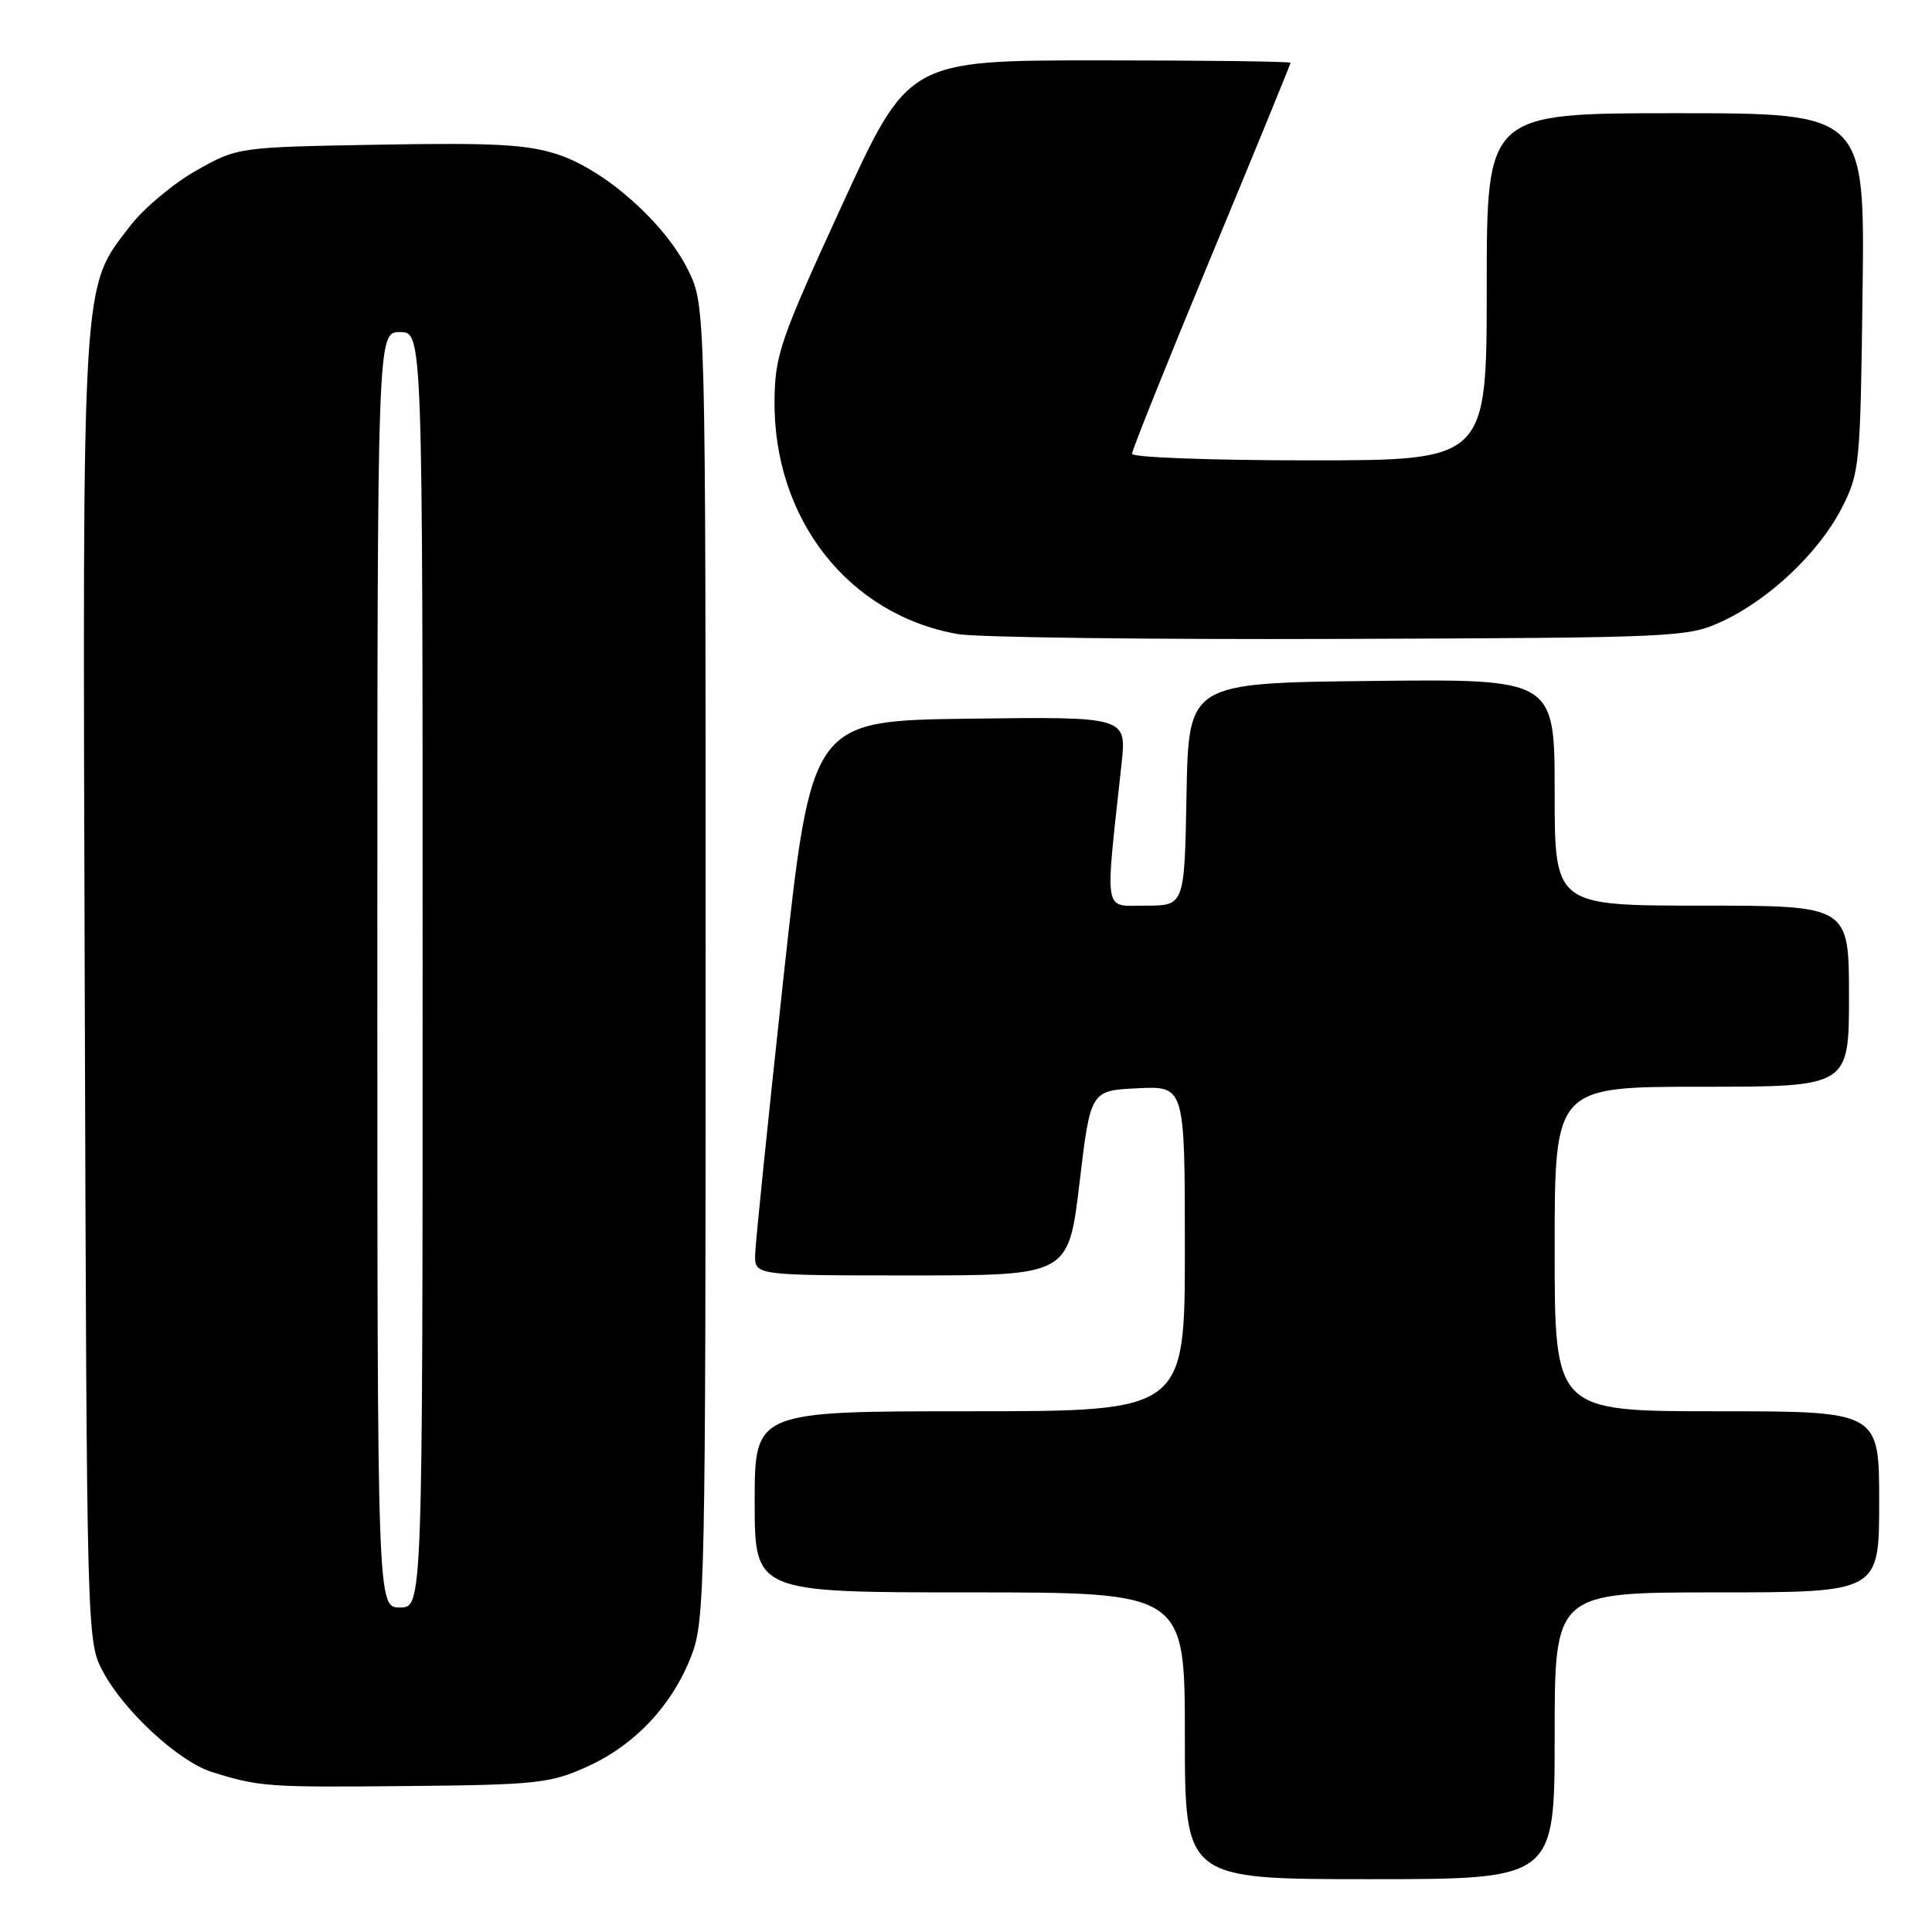 <?xml version="1.0" encoding="UTF-8" standalone="no"?>
<!DOCTYPE svg PUBLIC "-//W3C//DTD SVG 1.1//EN" "http://www.w3.org/Graphics/SVG/1.1/DTD/svg11.dtd" >
<svg xmlns="http://www.w3.org/2000/svg" xmlns:xlink="http://www.w3.org/1999/xlink" version="1.1" viewBox="0 0 256 256">
 <g >
 <path fill="currentColor"
d=" M 206.00 230.00 C 206.00 211.00 206.00 211.00 227.50 211.00 C 249.00 211.00 249.00 211.00 249.00 199.00 C 249.00 187.00 249.00 187.00 227.50 187.00 C 206.00 187.00 206.00 187.00 206.00 165.50 C 206.00 144.00 206.00 144.00 225.50 144.00 C 245.00 144.00 245.00 144.00 245.00 132.00 C 245.00 120.00 245.00 120.00 225.50 120.00 C 206.00 120.00 206.00 120.00 206.00 104.98 C 206.00 89.96 206.00 89.96 181.75 90.23 C 157.50 90.50 157.50 90.50 157.22 105.25 C 156.95 120.00 156.95 120.00 151.83 120.00 C 146.13 120.00 146.40 121.57 148.61 101.23 C 149.29 94.96 149.29 94.96 128.41 95.23 C 107.53 95.50 107.53 95.50 103.82 129.50 C 101.79 148.20 100.09 164.74 100.06 166.25 C 100.00 169.00 100.00 169.00 120.79 169.00 C 141.58 169.00 141.58 169.00 143.04 156.75 C 144.50 144.50 144.50 144.50 150.75 144.20 C 157.00 143.90 157.00 143.90 157.00 165.45 C 157.00 187.00 157.00 187.00 128.50 187.00 C 100.00 187.00 100.00 187.00 100.00 199.00 C 100.00 211.00 100.00 211.00 128.50 211.00 C 157.00 211.00 157.00 211.00 157.00 230.00 C 157.00 249.00 157.00 249.00 181.50 249.00 C 206.00 249.00 206.00 249.00 206.00 230.00 Z  M 77.74 234.12 C 84.10 231.26 89.07 225.98 91.61 219.40 C 93.41 214.73 93.50 210.44 93.50 127.50 C 93.50 40.50 93.50 40.50 91.17 35.77 C 88.12 29.58 80.24 22.57 73.98 20.49 C 69.91 19.14 65.65 18.90 50.26 19.17 C 31.50 19.50 31.50 19.50 26.00 22.60 C 22.98 24.31 19.04 27.60 17.26 29.92 C 10.76 38.37 10.93 35.54 11.23 131.08 C 11.50 217.50 11.50 217.50 13.67 221.54 C 16.46 226.76 23.72 233.44 28.08 234.80 C 34.38 236.77 35.43 236.84 54.00 236.66 C 71.08 236.50 72.90 236.30 77.74 234.12 Z  M 228.18 82.34 C 234.44 79.44 241.03 73.20 244.04 67.32 C 246.42 62.66 246.51 61.71 246.80 38.75 C 247.10 15.00 247.10 15.00 222.05 15.00 C 197.00 15.00 197.00 15.00 197.00 38.00 C 197.00 61.00 197.00 61.00 173.50 61.00 C 160.57 61.00 150.00 60.61 150.00 60.13 C 150.00 59.65 154.72 47.87 160.50 33.95 C 166.28 20.03 171.00 8.50 171.00 8.32 C 171.00 8.14 159.61 8.00 145.68 8.00 C 120.37 8.00 120.37 8.00 111.54 27.25 C 103.40 44.98 102.70 47.01 102.63 53.00 C 102.45 68.75 112.41 81.47 126.92 84.02 C 129.44 84.46 152.20 84.75 177.50 84.66 C 222.36 84.50 223.62 84.45 228.18 82.34 Z  M 50.00 128.50 C 50.00 44.00 50.00 44.00 53.00 44.00 C 56.00 44.00 56.00 44.00 56.00 128.50 C 56.00 213.00 56.00 213.00 53.00 213.00 C 50.00 213.00 50.00 213.00 50.00 128.50 Z "/>
</g>
</svg>